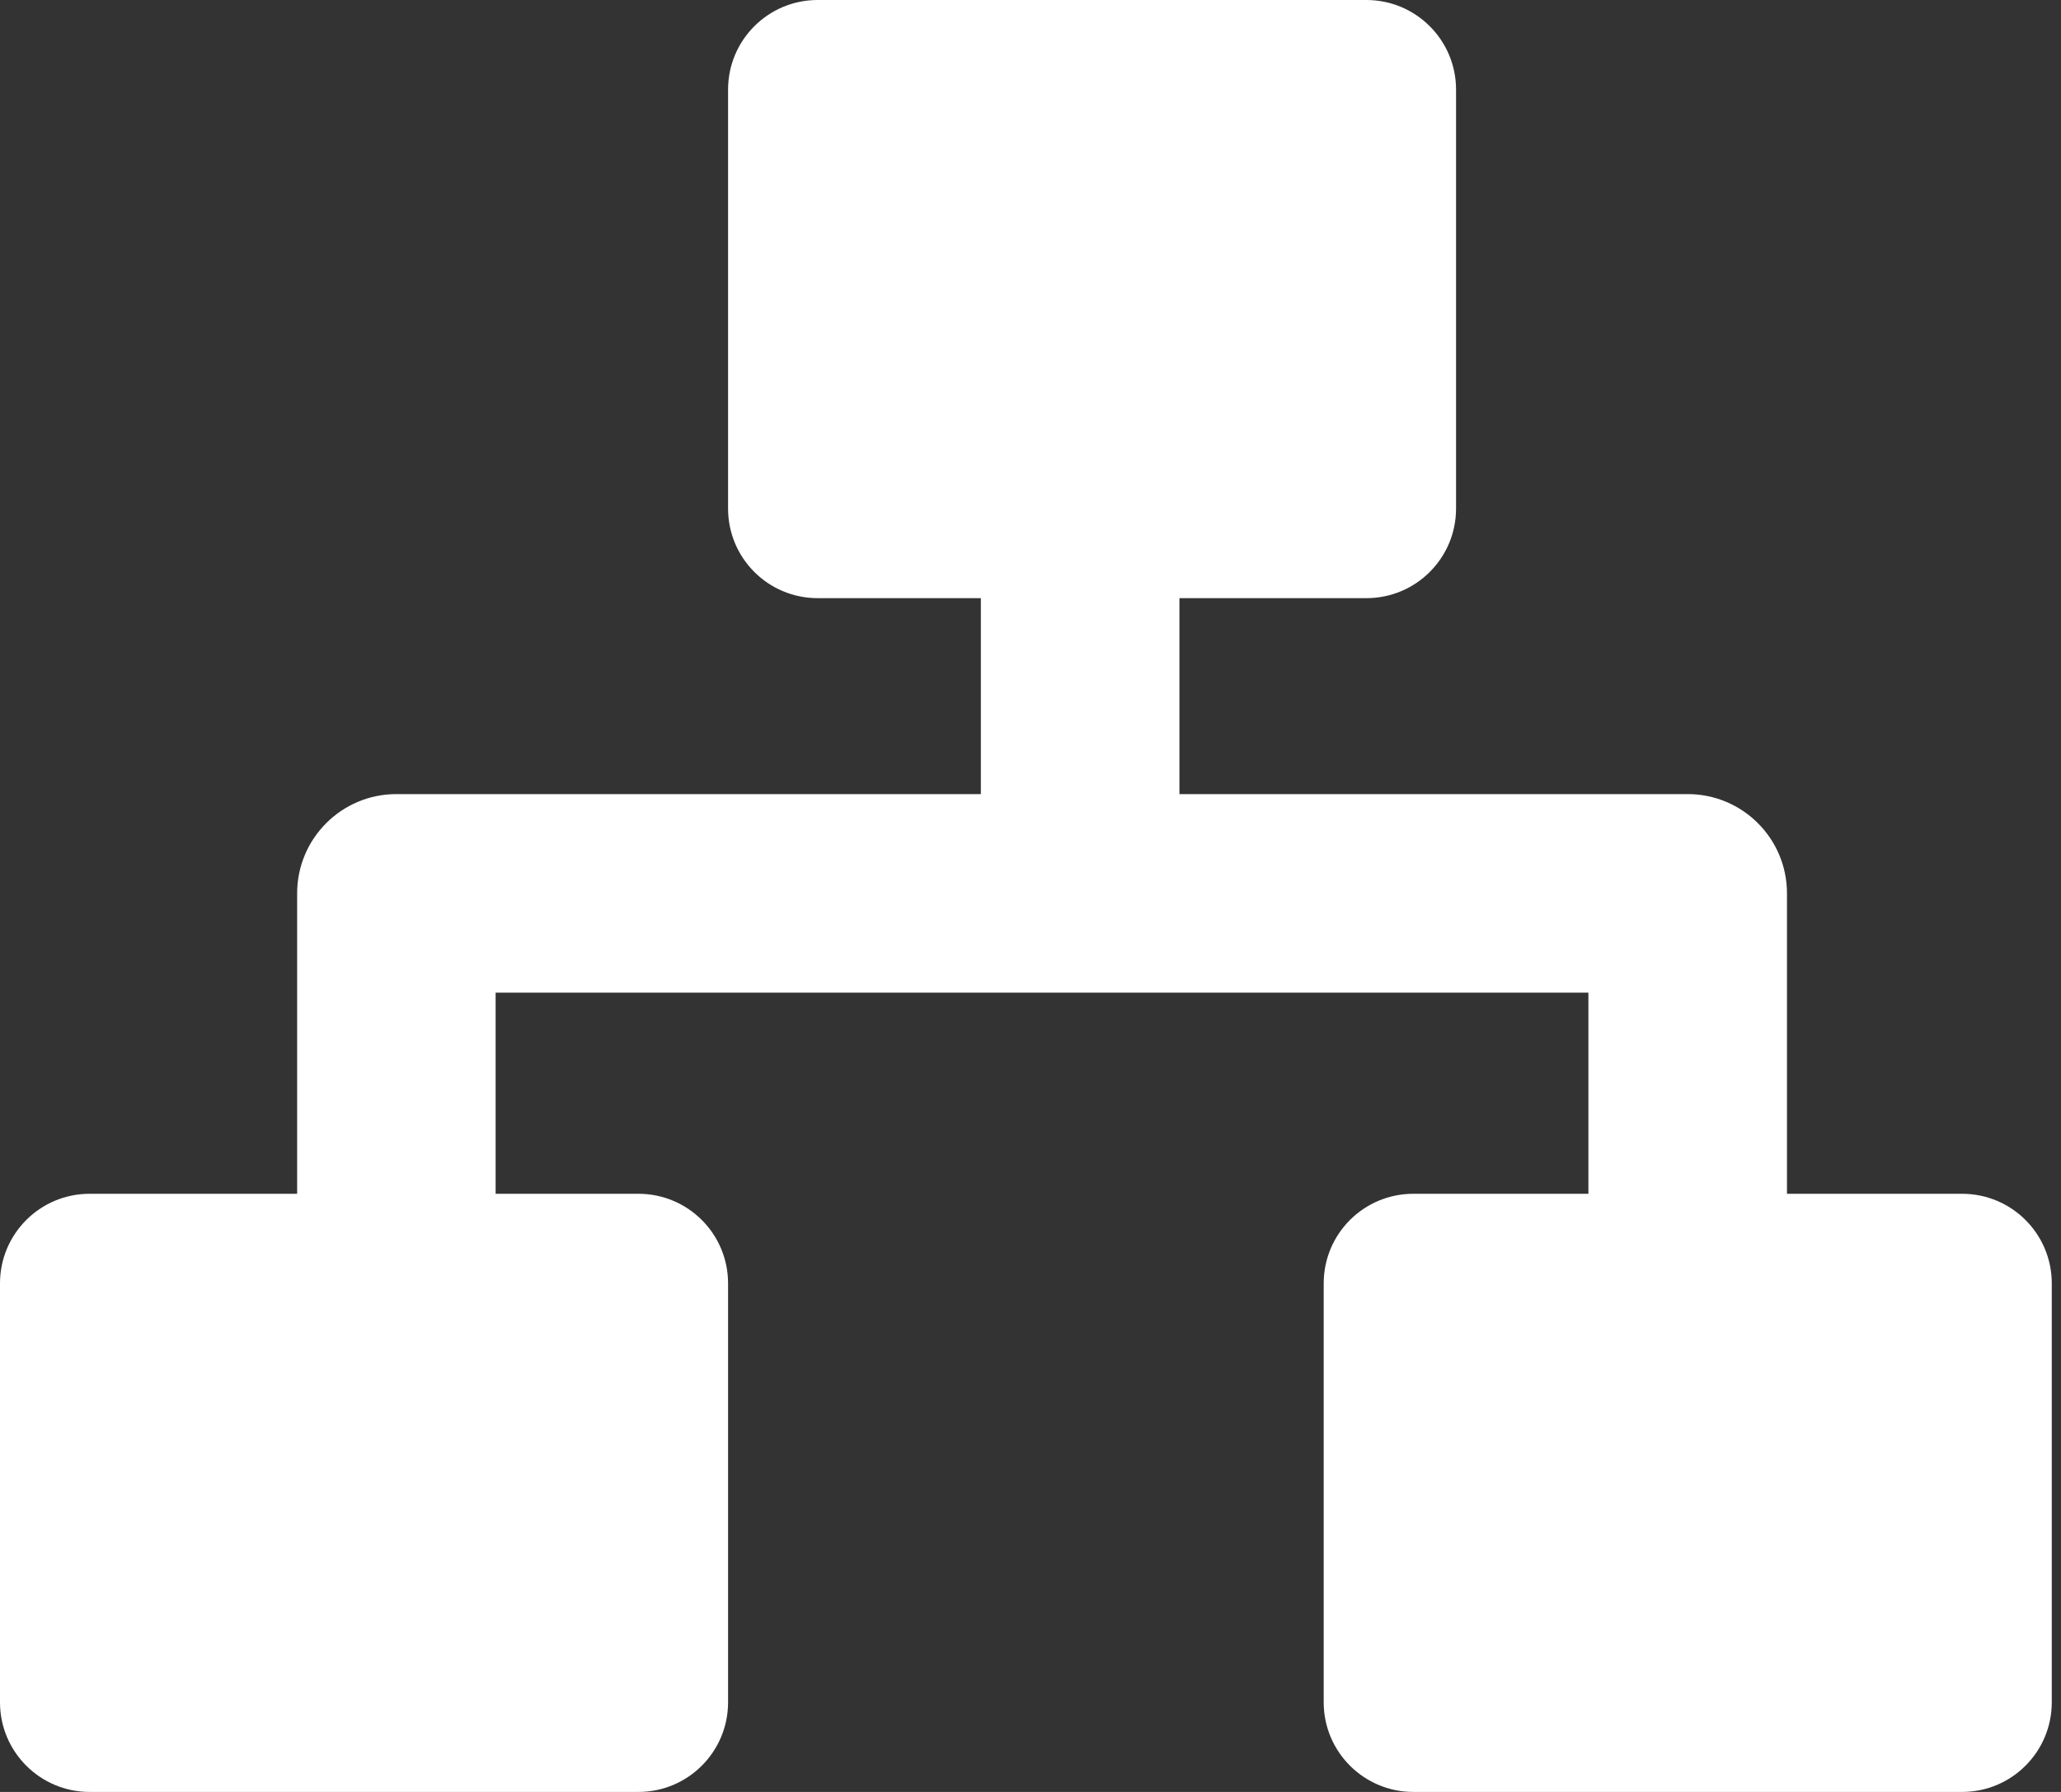 <?xml version="1.0" encoding="UTF-8"?>
<svg width="23px" height="20px" viewBox="0 0 23 20" version="1.1" xmlns="http://www.w3.org/2000/svg" xmlns:xlink="http://www.w3.org/1999/xlink">
    <rect x="0" y="0" width="23" height="20" fill="#333333" stroke="none"/>
    <!-- Generator: Sketch 55.1 (78136) - https://sketchapp.com -->
    <title>Combined Shape</title>
    <desc>Created with Sketch.</desc>
    <g id="Dashboard" stroke="none" stroke-width="1" fill="none" fill-rule="evenodd">
        <path d="M10.946,8.863 L10.946,6.676 L9.125,6.676 C8.572,6.676 8.125,6.229 8.125,5.676 L8.125,1 C8.125,0.448 8.572,1.01453063e-16 9.125,0 L15.249,0 C15.801,-1.01453063e-16 16.249,0.448 16.249,1 L16.249,5.676 C16.249,6.229 15.801,6.676 15.249,6.676 L13.162,6.676 L13.162,8.863 L18.834,8.863 C19.446,8.863 19.942,9.359 19.942,9.971 L19.942,13.324 L21.897,13.324 C22.449,13.324 22.897,13.771 22.897,14.324 L22.897,19 C22.897,19.552 22.449,20 21.897,20 L15.772,20 C15.22,20 14.772,19.552 14.772,19 L14.772,14.324 C14.772,13.771 15.22,13.324 15.772,13.324 L17.726,13.324 L17.726,11.079 L5.531,11.079 L5.531,13.324 L7.125,13.324 C7.677,13.324 8.125,13.771 8.125,14.324 L8.125,19 C8.125,19.552 7.677,20 7.125,20 L1,20 C0.448,20 3.05125913e-18,19.552 0,19 L0,14.324 C-6.76353751e-17,13.771 0.448,13.324 1,13.324 L3.316,13.324 L3.316,9.971 C3.316,9.359 3.812,8.863 4.423,8.863 L10.946,8.863 Z" id="Combined-Shape" fill="#FFFFFF" fill-rule="nonzero"></path>
    </g>
</svg>